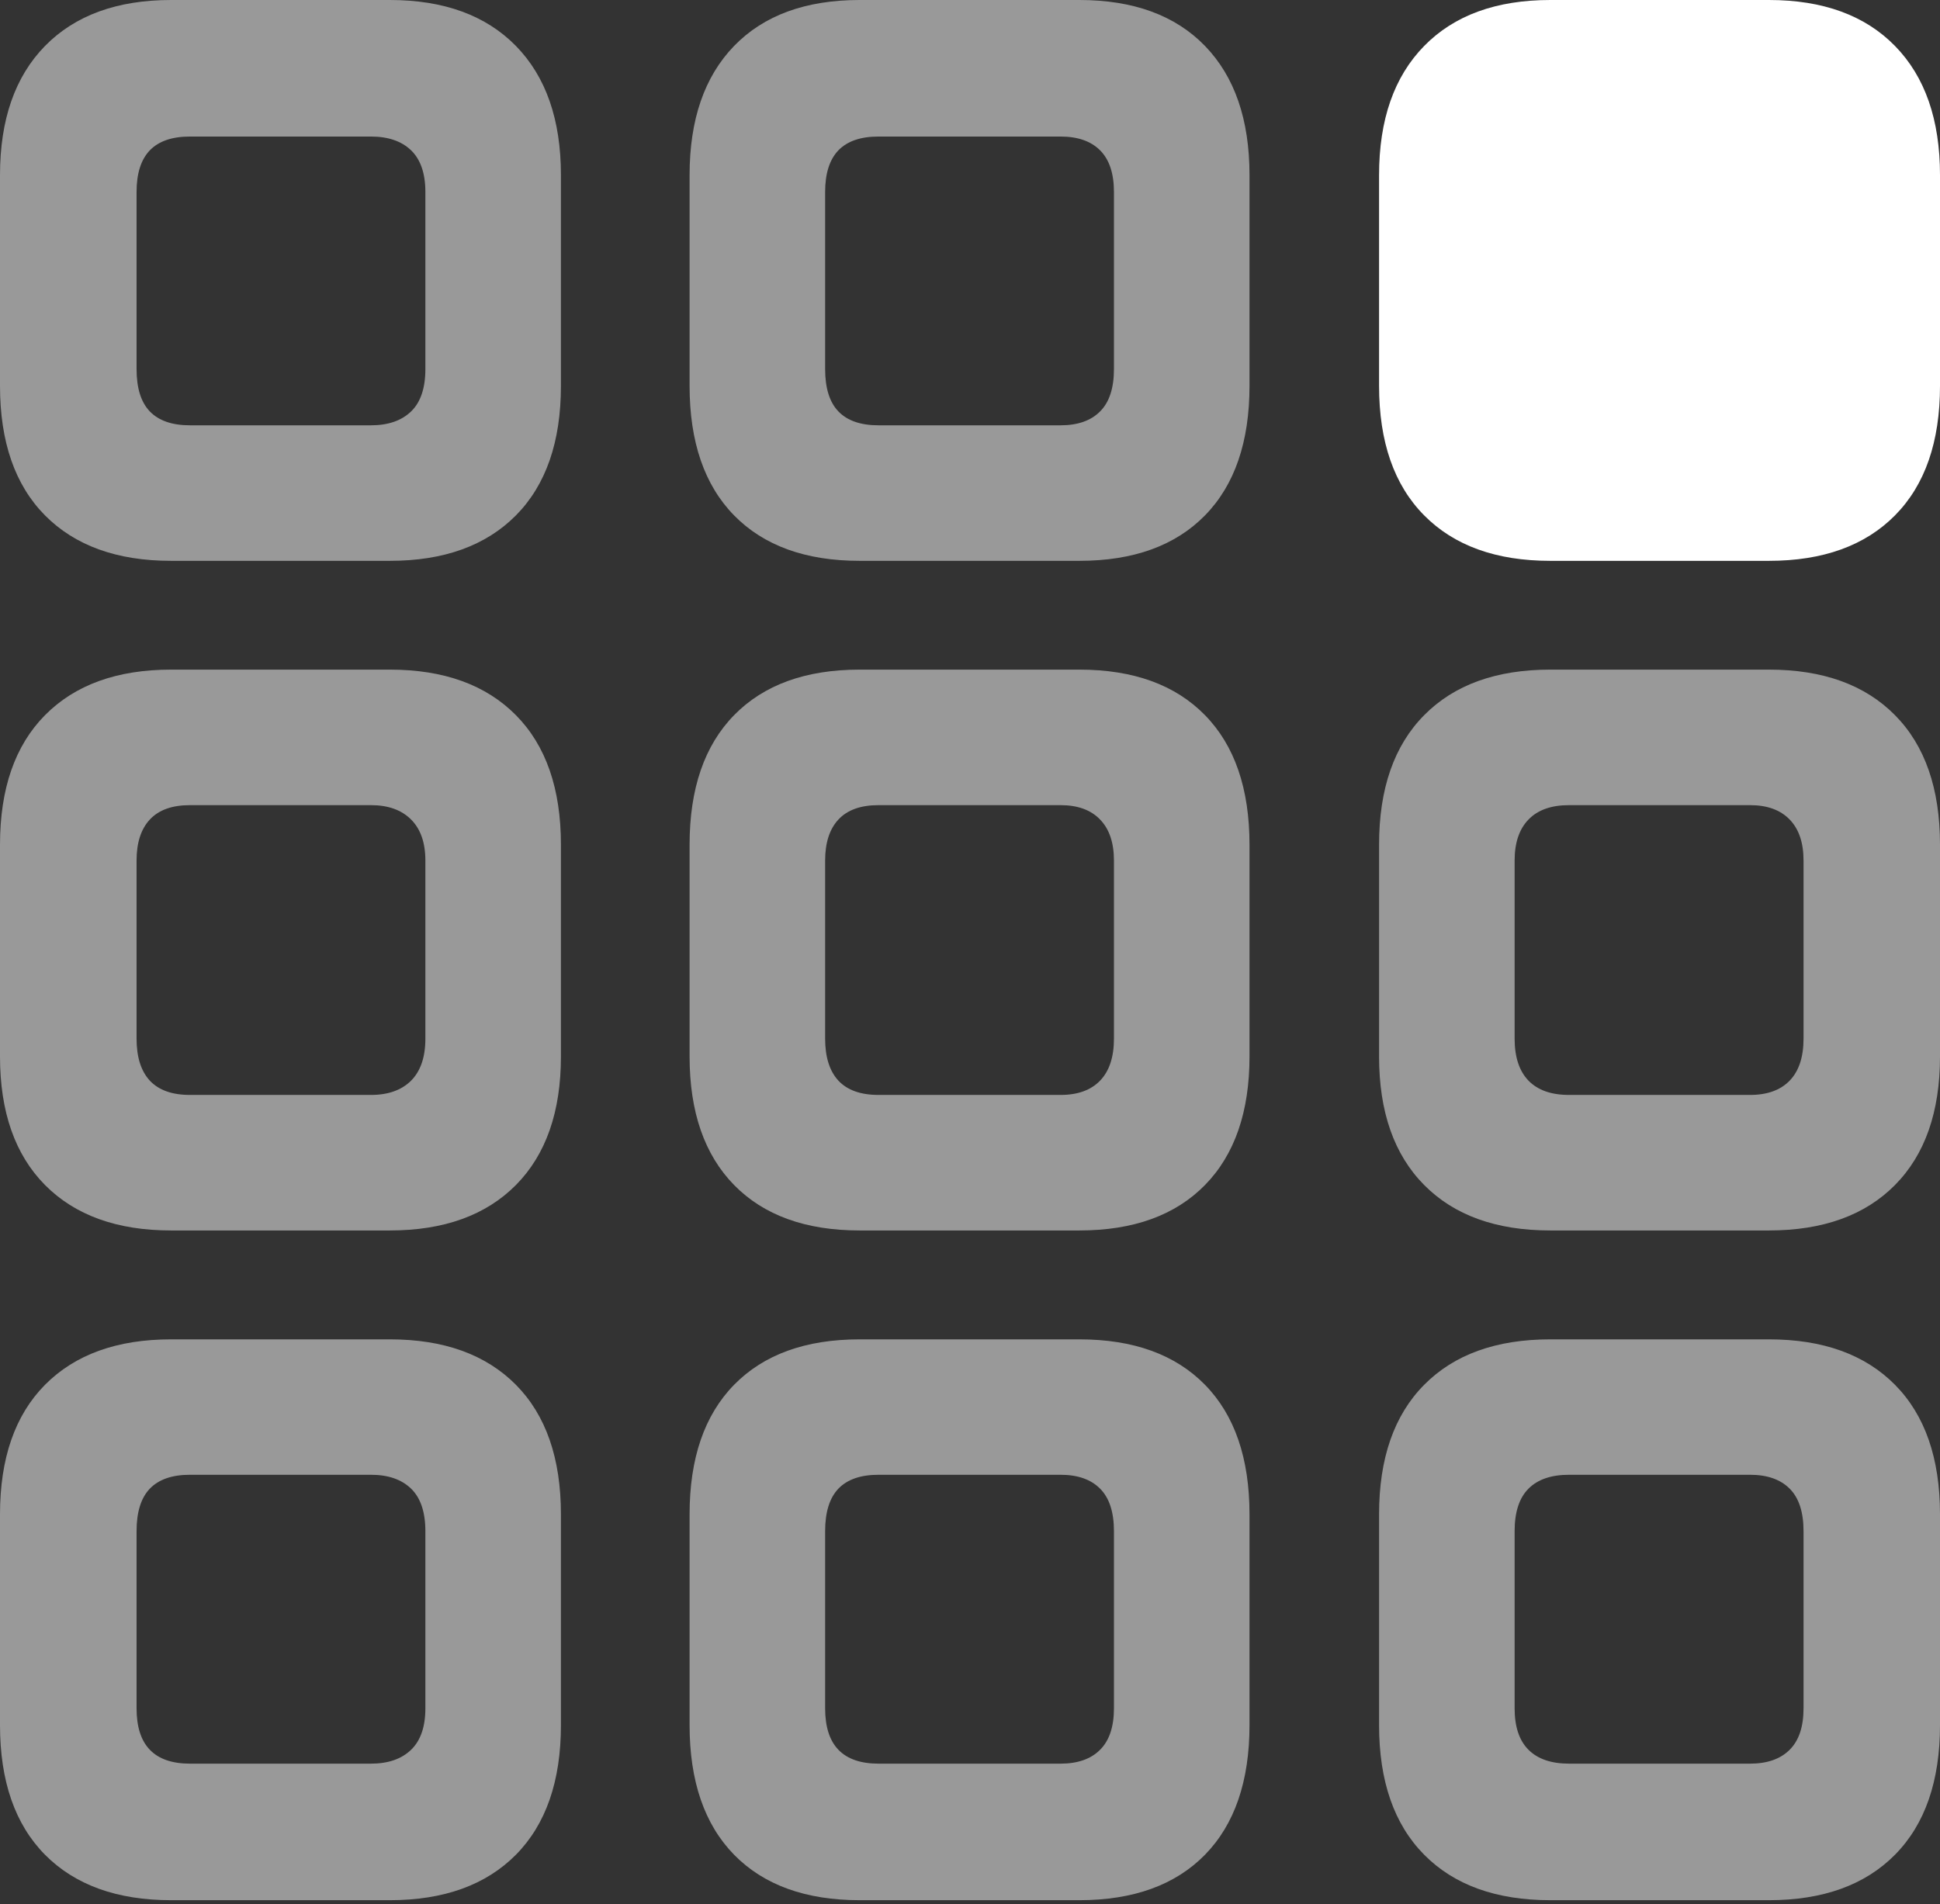 <?xml version="1.0" encoding="UTF-8"?>
<!--Generator: Apple Native CoreSVG 175.5-->
<!DOCTYPE svg
PUBLIC "-//W3C//DTD SVG 1.1//EN"
       "http://www.w3.org/Graphics/SVG/1.1/DTD/svg11.dtd">
<svg version="1.1" xmlns="http://www.w3.org/2000/svg" xmlns:xlink="http://www.w3.org/1999/xlink" width="19.15" height="18.799">
 <rect width="100%" height="100%" fill="#333333" stroke="none"/>
 <g>
  <rect height="18.799" opacity="0" width="19.15" x="0" y="0"/>
  <path d="M1.689 5.537L3.848 5.537Q4.648 5.537 5.093 5.088Q5.537 4.639 5.537 3.809L5.537 1.729Q5.537 0.908 5.093 0.454Q4.648 0 3.848 0L1.689 0Q0.889 0 0.444 0.454Q0 0.908 0 1.729L0 3.809Q0 4.639 0.444 5.088Q0.889 5.537 1.689 5.537ZM1.875 4.199Q1.611 4.199 1.479 4.062Q1.348 3.926 1.348 3.643L1.348 1.895Q1.348 1.621 1.479 1.484Q1.611 1.348 1.875 1.348L3.662 1.348Q3.916 1.348 4.058 1.484Q4.199 1.621 4.199 1.895L4.199 3.643Q4.199 3.926 4.058 4.062Q3.916 4.199 3.662 4.199ZM8.486 5.537L10.654 5.537Q11.455 5.537 11.895 5.088Q12.334 4.639 12.334 3.809L12.334 1.729Q12.334 0.908 11.895 0.454Q11.455 0 10.654 0L8.486 0Q7.686 0 7.246 0.454Q6.807 0.908 6.807 1.729L6.807 3.809Q6.807 4.639 7.246 5.088Q7.686 5.537 8.486 5.537ZM8.672 4.199Q8.408 4.199 8.276 4.062Q8.145 3.926 8.145 3.643L8.145 1.895Q8.145 1.621 8.276 1.484Q8.408 1.348 8.672 1.348L10.469 1.348Q10.723 1.348 10.859 1.484Q10.996 1.621 10.996 1.895L10.996 3.643Q10.996 3.926 10.859 4.062Q10.723 4.199 10.469 4.199ZM1.689 12.148L3.848 12.148Q4.648 12.148 5.093 11.699Q5.537 11.25 5.537 10.43L5.537 8.34Q5.537 7.51 5.093 7.061Q4.648 6.611 3.848 6.611L1.689 6.611Q0.889 6.611 0.444 7.061Q0 7.51 0 8.34L0 10.43Q0 11.25 0.444 11.699Q0.889 12.148 1.689 12.148ZM1.875 10.81Q1.611 10.81 1.479 10.669Q1.348 10.527 1.348 10.254L1.348 8.496Q1.348 8.232 1.479 8.091Q1.611 7.949 1.875 7.949L3.662 7.949Q3.916 7.949 4.058 8.091Q4.199 8.232 4.199 8.496L4.199 10.254Q4.199 10.527 4.058 10.669Q3.916 10.81 3.662 10.81ZM8.486 12.148L10.654 12.148Q11.455 12.148 11.895 11.699Q12.334 11.25 12.334 10.43L12.334 8.34Q12.334 7.51 11.895 7.061Q11.455 6.611 10.654 6.611L8.486 6.611Q7.686 6.611 7.246 7.061Q6.807 7.51 6.807 8.34L6.807 10.43Q6.807 11.25 7.246 11.699Q7.686 12.148 8.486 12.148ZM8.672 10.81Q8.408 10.81 8.276 10.669Q8.145 10.527 8.145 10.254L8.145 8.496Q8.145 8.232 8.276 8.091Q8.408 7.949 8.672 7.949L10.469 7.949Q10.723 7.949 10.859 8.091Q10.996 8.232 10.996 8.496L10.996 10.254Q10.996 10.527 10.859 10.669Q10.723 10.81 10.469 10.81ZM15.303 12.148L17.461 12.148Q18.262 12.148 18.706 11.699Q19.15 11.25 19.15 10.43L19.15 8.34Q19.15 7.51 18.706 7.061Q18.262 6.611 17.461 6.611L15.303 6.611Q14.502 6.611 14.058 7.061Q13.613 7.51 13.613 8.34L13.613 10.43Q13.613 11.25 14.058 11.699Q14.502 12.148 15.303 12.148ZM15.488 10.81Q15.225 10.81 15.088 10.669Q14.951 10.527 14.951 10.254L14.951 8.496Q14.951 8.232 15.088 8.091Q15.225 7.949 15.488 7.949L17.275 7.949Q17.529 7.949 17.666 8.091Q17.803 8.232 17.803 8.496L17.803 10.254Q17.803 10.527 17.666 10.669Q17.529 10.81 17.275 10.81ZM1.689 18.76L3.848 18.76Q4.648 18.76 5.093 18.311Q5.537 17.861 5.537 17.031L5.537 14.951Q5.537 14.121 5.093 13.672Q4.648 13.223 3.848 13.223L1.689 13.223Q0.889 13.223 0.444 13.672Q0 14.121 0 14.951L0 17.031Q0 17.861 0.444 18.311Q0.889 18.76 1.689 18.76ZM1.875 17.412Q1.611 17.412 1.479 17.275Q1.348 17.139 1.348 16.865L1.348 15.117Q1.348 14.834 1.479 14.697Q1.611 14.56 1.875 14.56L3.662 14.56Q3.916 14.56 4.058 14.697Q4.199 14.834 4.199 15.117L4.199 16.865Q4.199 17.139 4.058 17.275Q3.916 17.412 3.662 17.412ZM8.486 18.76L10.654 18.76Q11.455 18.76 11.895 18.311Q12.334 17.861 12.334 17.031L12.334 14.951Q12.334 14.121 11.895 13.672Q11.455 13.223 10.654 13.223L8.486 13.223Q7.686 13.223 7.246 13.672Q6.807 14.121 6.807 14.951L6.807 17.031Q6.807 17.861 7.246 18.311Q7.686 18.76 8.486 18.76ZM8.672 17.412Q8.408 17.412 8.276 17.275Q8.145 17.139 8.145 16.865L8.145 15.117Q8.145 14.834 8.276 14.697Q8.408 14.56 8.672 14.56L10.469 14.56Q10.723 14.56 10.859 14.697Q10.996 14.834 10.996 15.117L10.996 16.865Q10.996 17.139 10.859 17.275Q10.723 17.412 10.469 17.412ZM15.303 18.76L17.461 18.76Q18.262 18.76 18.706 18.311Q19.15 17.861 19.15 17.031L19.15 14.951Q19.15 14.121 18.706 13.672Q18.262 13.223 17.461 13.223L15.303 13.223Q14.502 13.223 14.058 13.672Q13.613 14.121 13.613 14.951L13.613 17.031Q13.613 17.861 14.058 18.311Q14.502 18.76 15.303 18.76ZM15.488 17.412Q15.225 17.412 15.088 17.275Q14.951 17.139 14.951 16.865L14.951 15.117Q14.951 14.834 15.088 14.697Q15.225 14.56 15.488 14.56L17.275 14.56Q17.529 14.56 17.666 14.697Q17.803 14.834 17.803 15.117L17.803 16.865Q17.803 17.139 17.666 17.275Q17.529 17.412 17.275 17.412Z" fill="rgba(255,255,255,0.5)"/>
  <path d="M15.303 5.537L17.461 5.537Q18.262 5.537 18.706 5.088Q19.15 4.639 19.15 3.809L19.15 1.729Q19.15 0.908 18.706 0.454Q18.262 0 17.461 0L15.303 0Q14.502 0 14.058 0.454Q13.613 0.908 13.613 1.729L13.613 3.809Q13.613 4.639 14.058 5.088Q14.502 5.537 15.303 5.537Z" fill="#ffffff"/>
 </g>
</svg>
